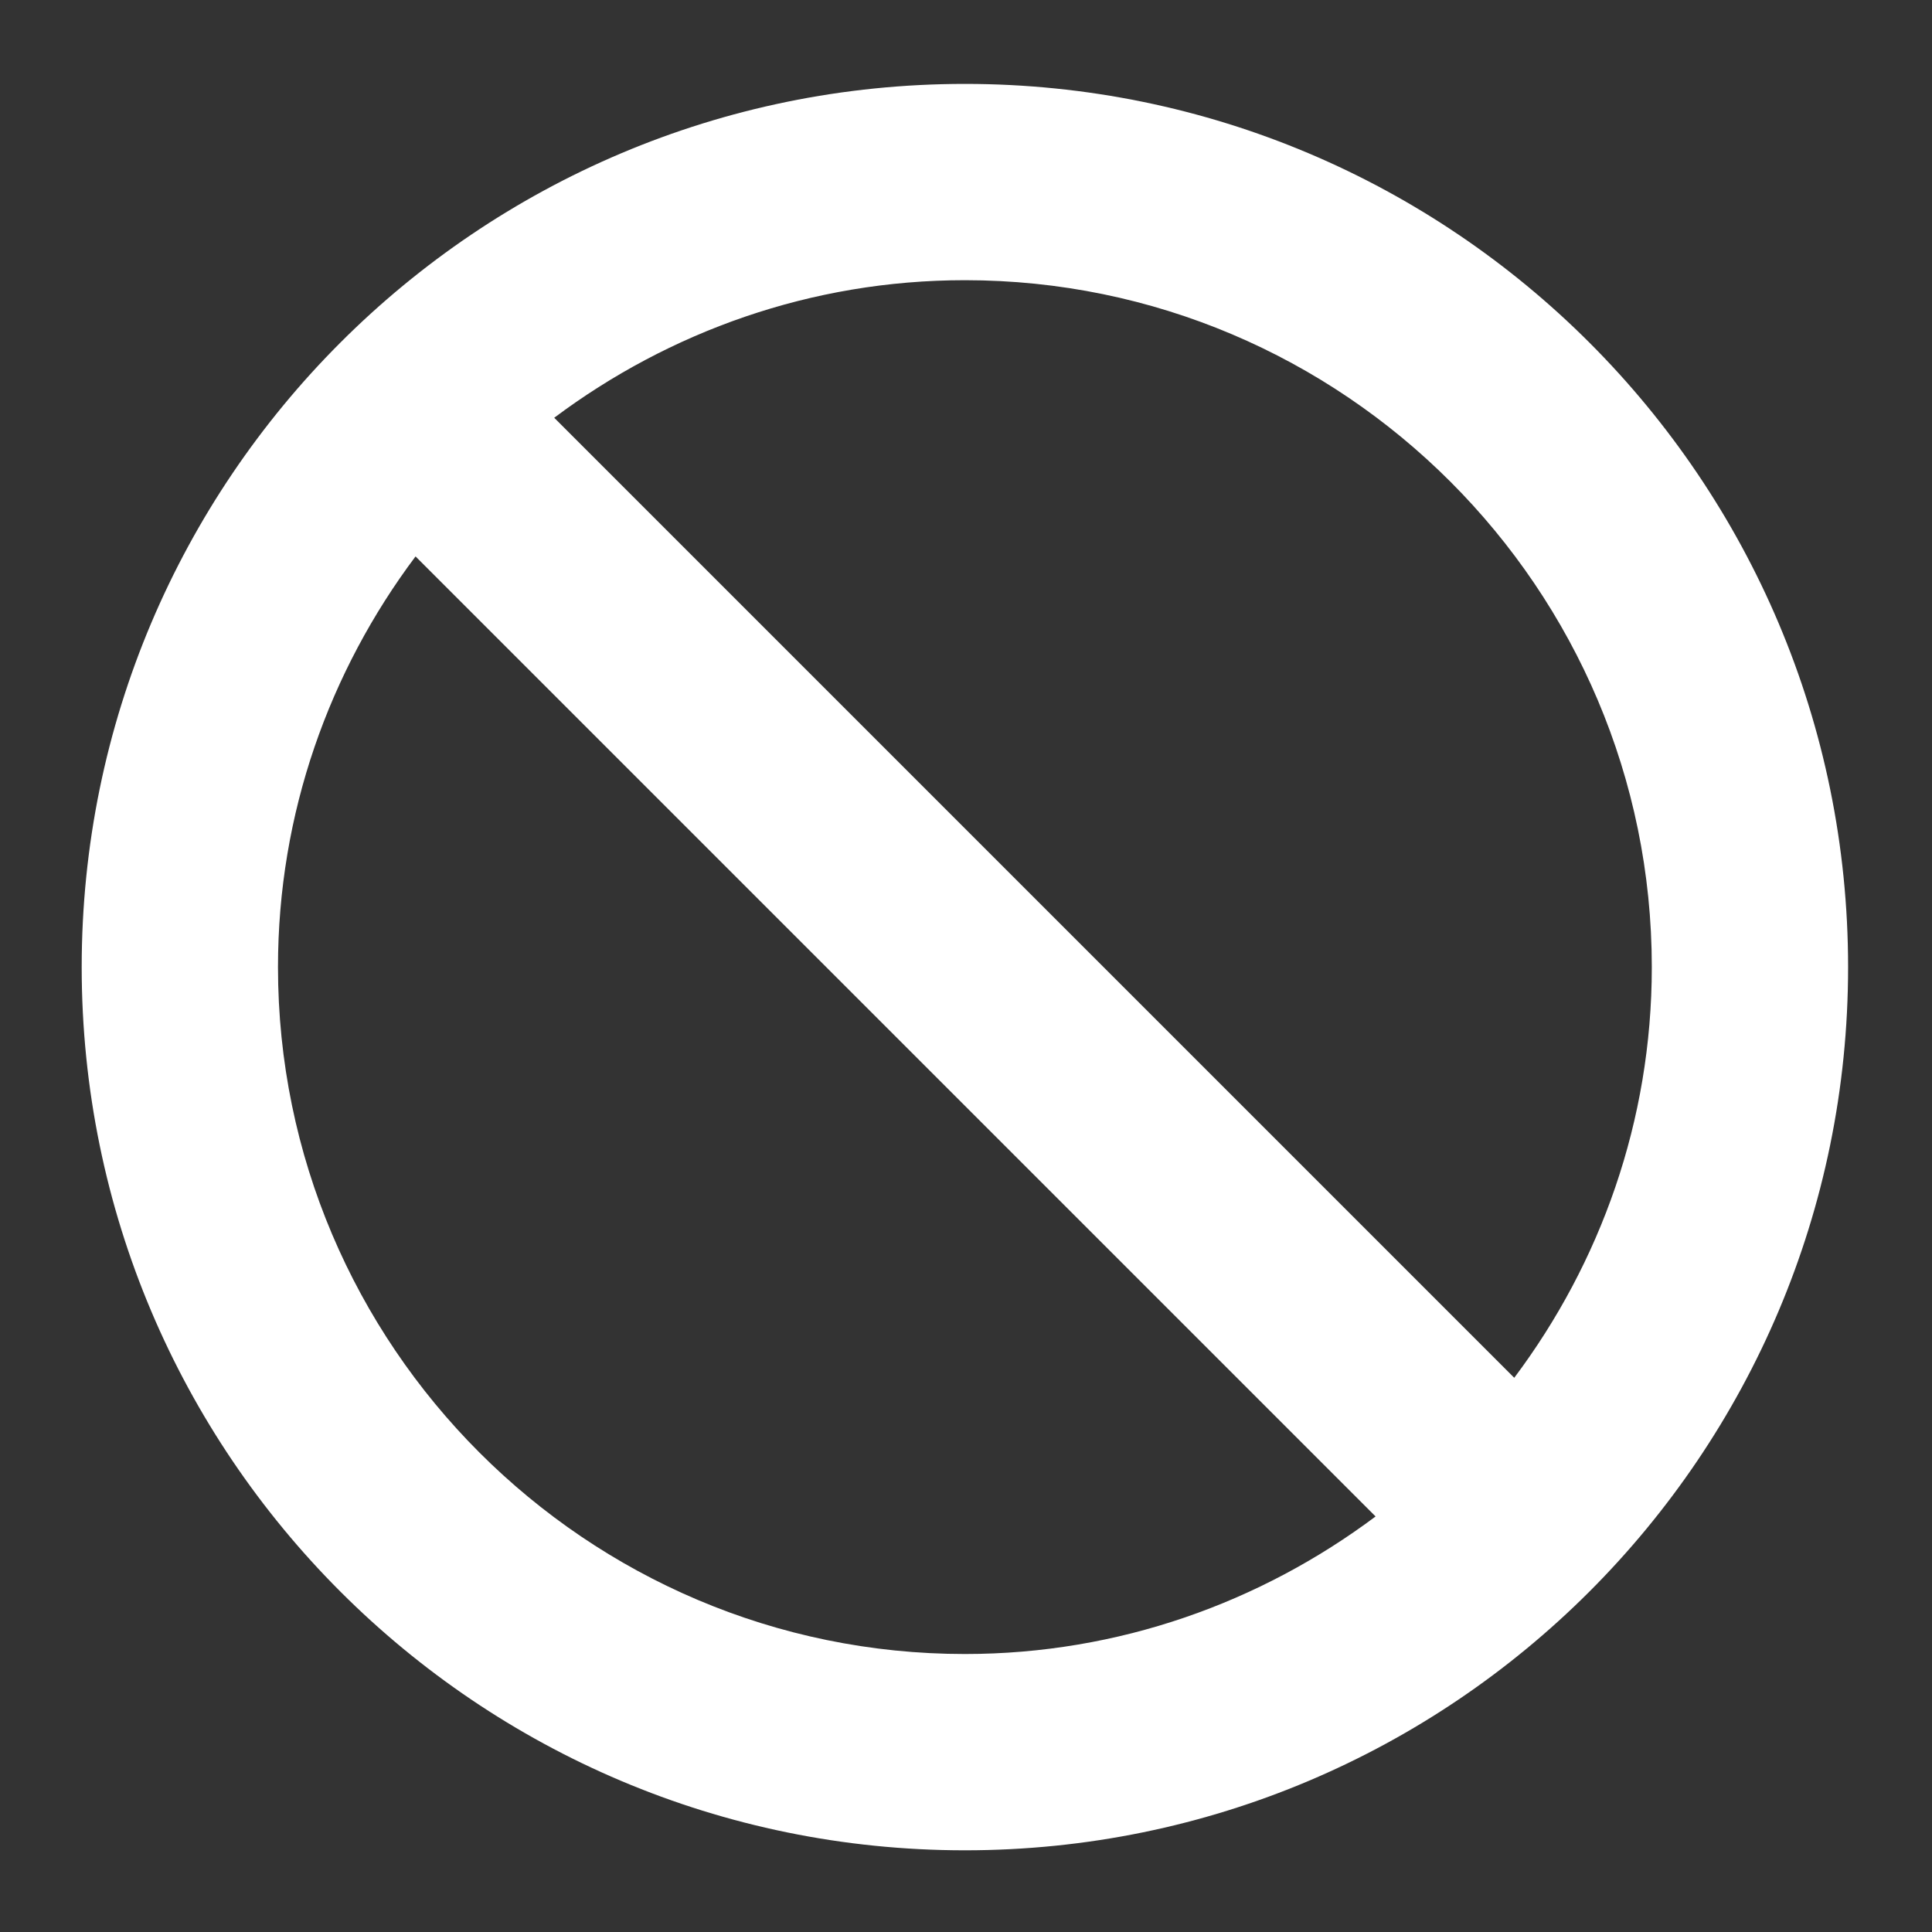 <?xml version="1.0" encoding="utf-8"?>
<!-- Generator: Adobe Illustrator 27.6.1, SVG Export Plug-In . SVG Version: 6.00 Build 0)  -->
<svg version="1.1" id="Layer_1" xmlns="http://www.w3.org/2000/svg" xmlns:xlink="http://www.w3.org/1999/xlink" x="0px" y="0px"
	 viewBox="0 0 875 875" style="enable-background:new 0 0 875 875;" xml:space="preserve">
<rect x="0" y="0" width="875" height="875" fill="#333333" stroke="none"/>
<style type="text/css">
	.st0{fill-rule:evenodd;clip-rule:evenodd;fill:#FFFFFF;}
</style>
<path class="st0" d="M125.9,438c0-69.7,23.3-134,62.3-186L623,686.8c-52,38.9-116.3,62.3-186,62.3
	C265.5,749.1,125.9,609.5,125.9,438 M748.1,438c0,69.7-23.3,134-62.3,186L251,189.2c52-38.9,116.3-62.3,186-62.3
	C608.5,126.9,748.1,266.5,748.1,438 M437,38C216.1,38,37,217.1,37,438s179.1,400,400,400s400-179.1,400-400S657.9,38,437,38"/>
</svg>
